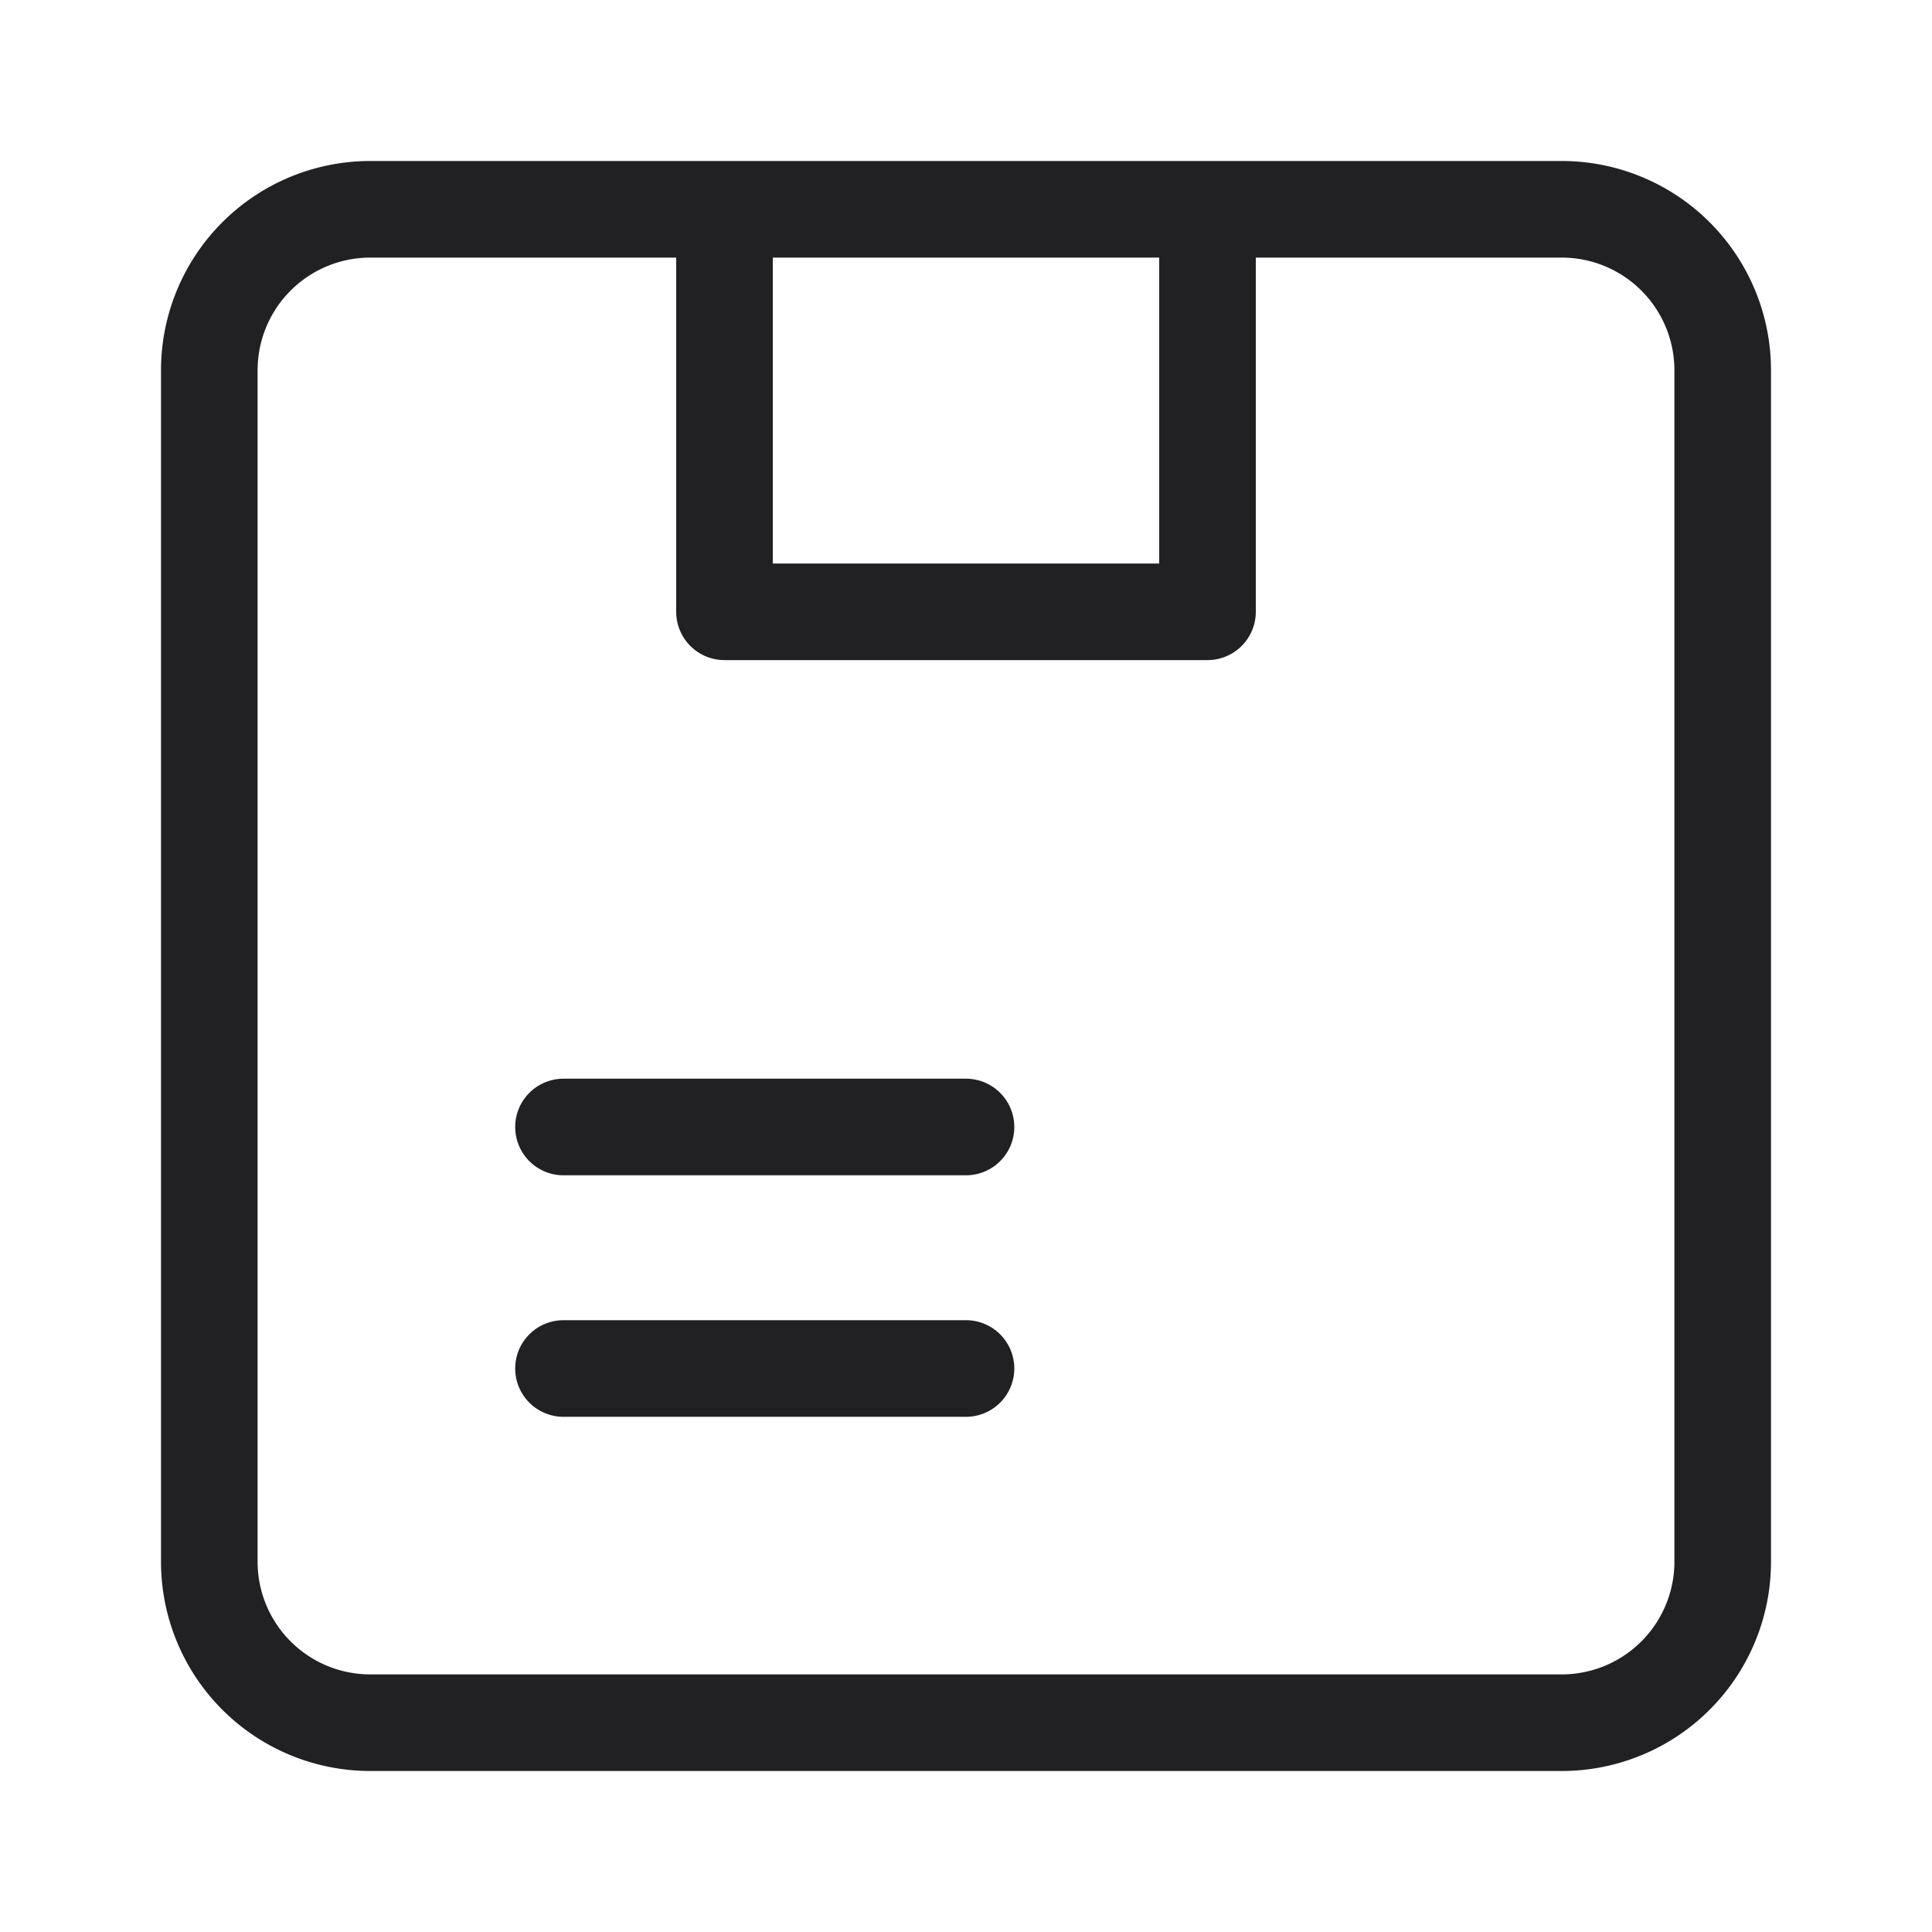 <svg xmlns="http://www.w3.org/2000/svg" width="24" height="24" fill="none"><g fill="#212124"><path d="M6.4 14a.6.6 0 0 1 .6-.6h5a.6.6 0 1 1 0 1.2H7a.6.6 0 0 1-.6-.6ZM7 16.4a.6.6 0 1 0 0 1.2h5a.6.6 0 1 0 0-1.2H7Z"/><path fill-rule="evenodd" d="M4.6 2A2.6 2.6 0 0 0 2 4.6v14.8A2.6 2.6 0 0 0 4.6 22h14.8a2.6 2.6 0 0 0 2.6-2.6V4.6A2.6 2.6 0 0 0 19.4 2H4.6ZM3.2 4.6a1.4 1.4 0 0 1 1.4-1.4h3.8v4.4a.6.6 0 0 0 .6.6h6a.6.6 0 0 0 .6-.6V3.2h3.8a1.4 1.4 0 0 1 1.4 1.4v14.8a1.4 1.4 0 0 1-1.4 1.4H4.6a1.4 1.4 0 0 1-1.4-1.4V4.6Zm11.2-1.4H9.6V7h4.8V3.2Z" clip-rule="evenodd"/></g></svg>